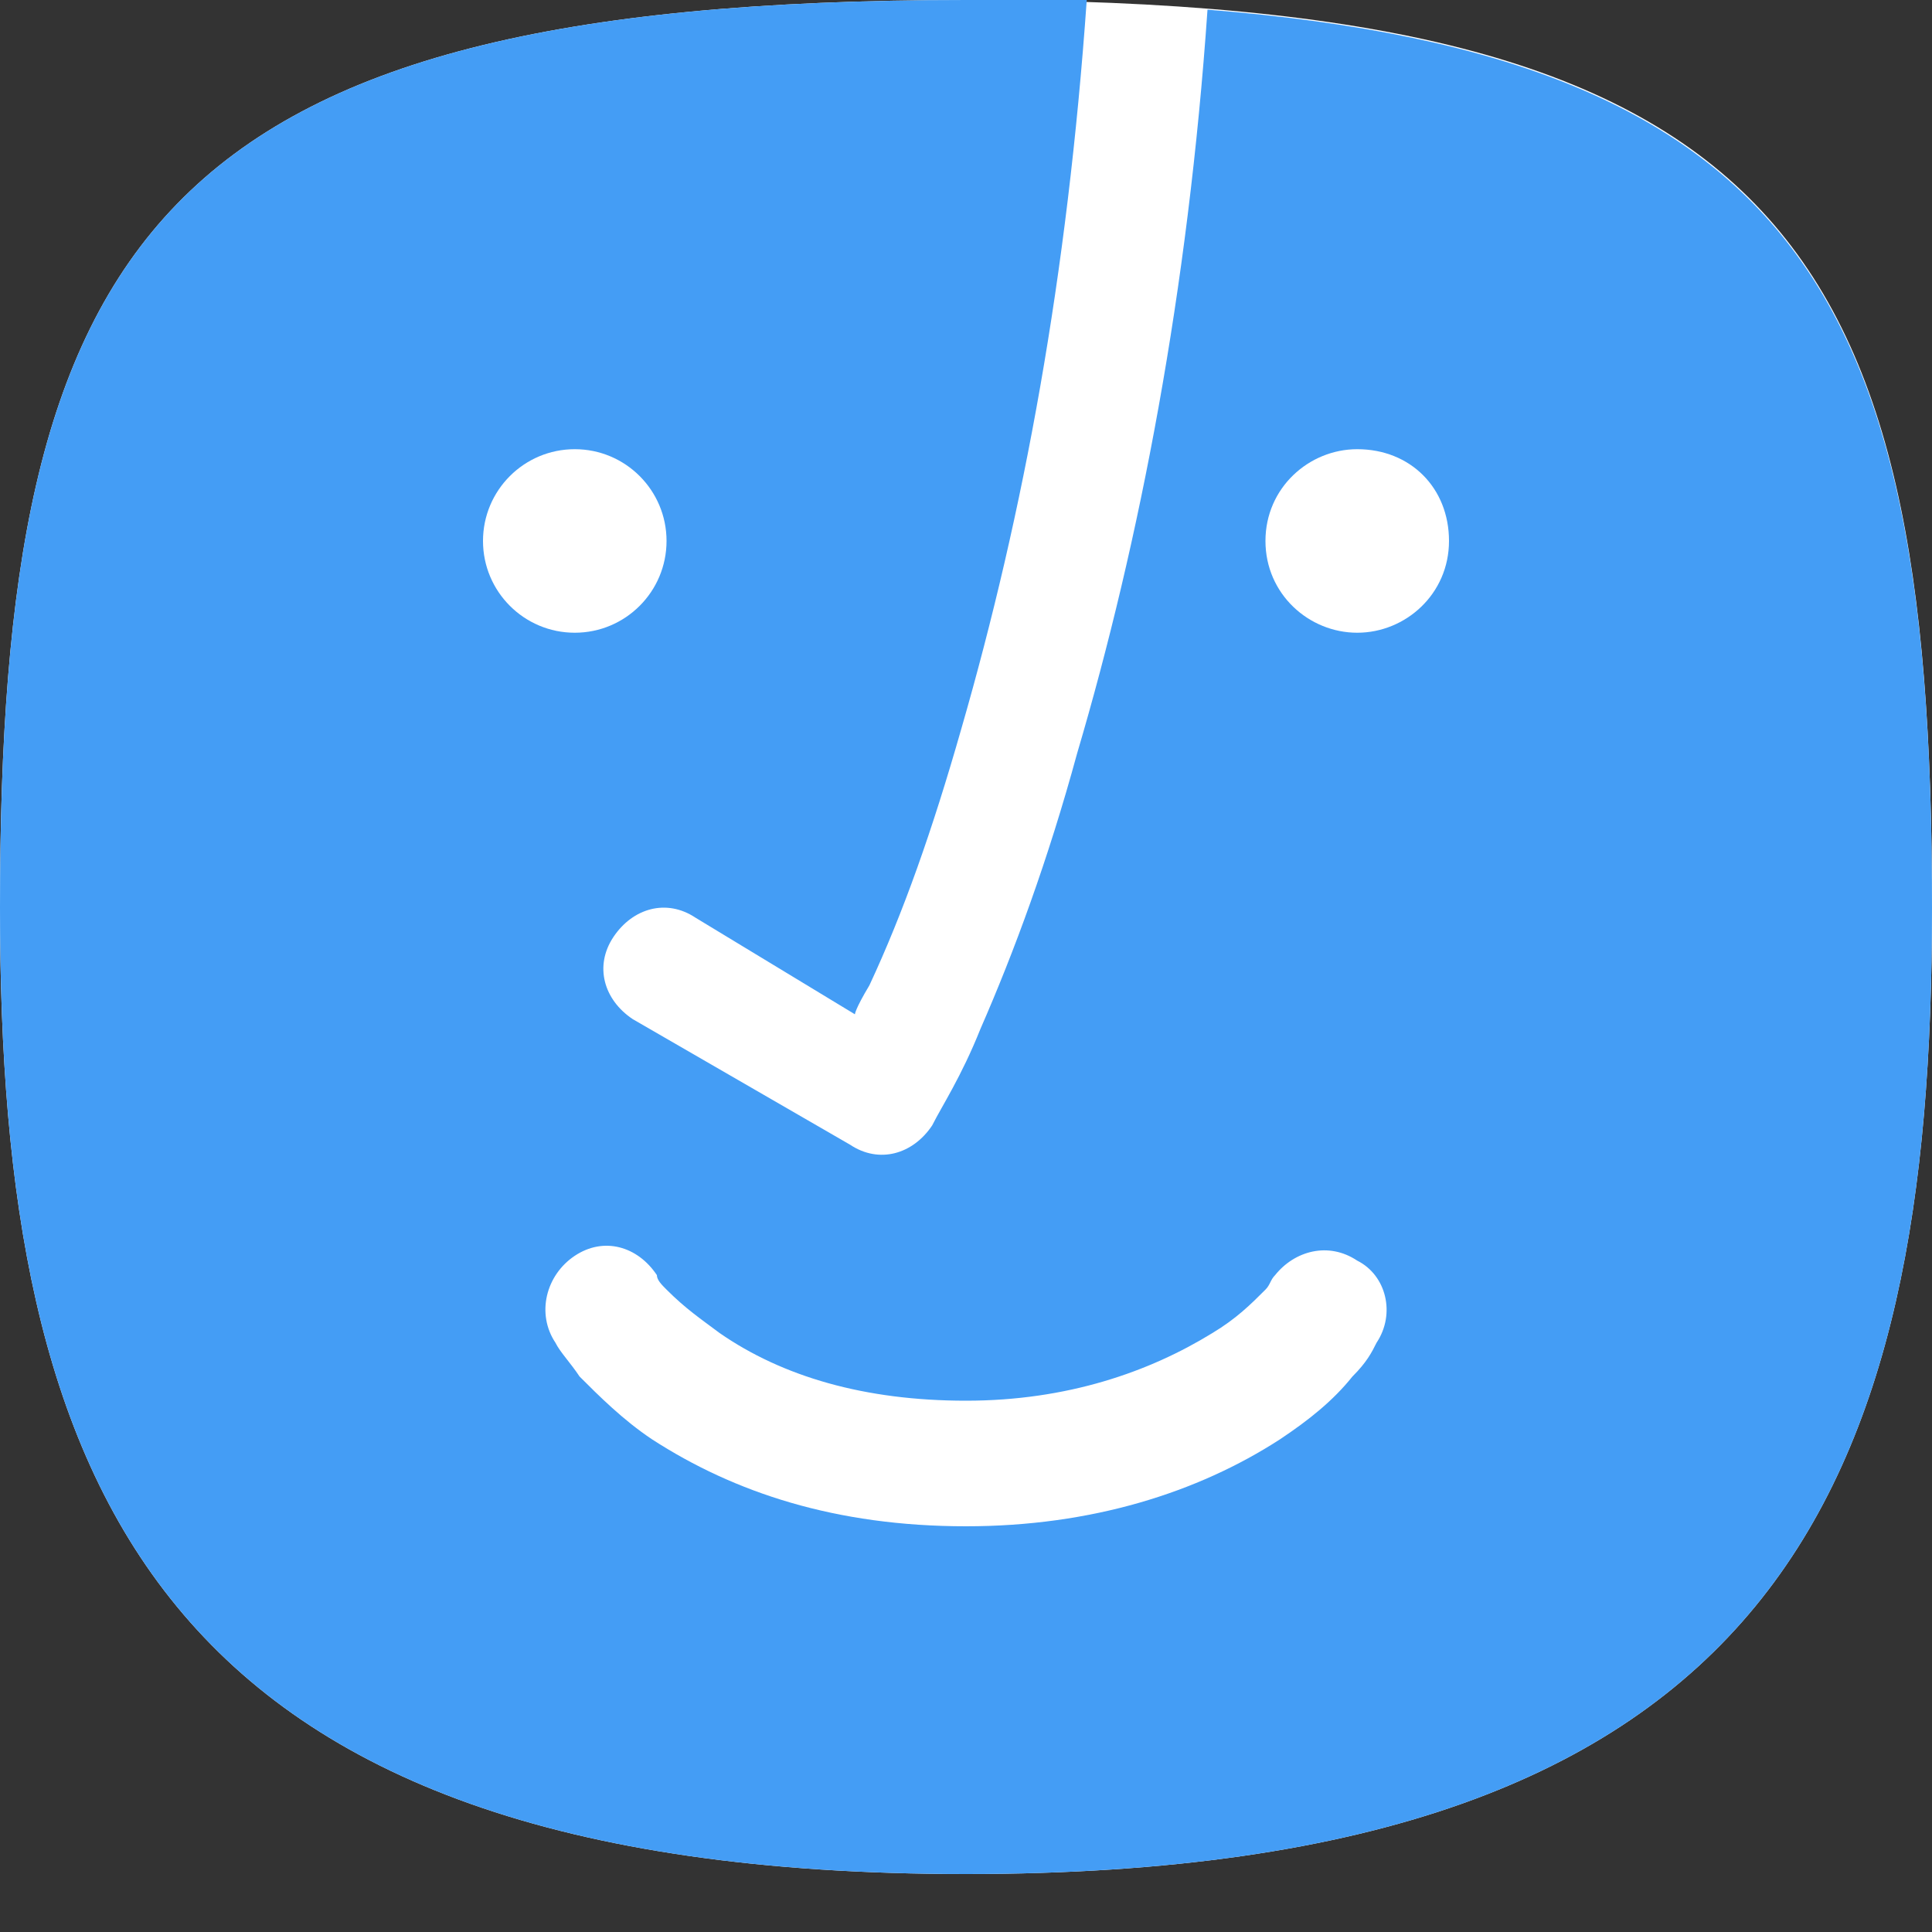 <svg version="1.1" id="Layer_1" xmlns="http://www.w3.org/2000/svg" x="0" y="0" viewBox="0 0 40 40" xml:space="preserve"><rect x="0" y="0" width="40" height="40" fill="#333333" stroke="none"/><style>.st0{fill:#fff}</style><path class="st0" d="M0 18.8C0 5 3.1 0 20 0s20 5 20 18.8c0 11.9-3.1 20-20 20s-20-8.1-20-20z"/><path d="M22.5 0H20C3.1 0 0 5 0 18.8c0 11.9 3.1 20 20 20s20-8.1 20-20C40 6.5 37.5 1.2 25 .2c-.4 5.8-1.4 11-2.7 15.4-.6 2.2-1.3 4.1-2 5.7-.4 1-.8 1.6-1 2-.4.6-1.1.8-1.7.4l-4.5-2.6c-.6-.4-.8-1.1-.4-1.7s1.1-.8 1.7-.4l3.3 2s0-.1.3-.6c.7-1.5 1.3-3.2 1.9-5.3 1.3-4.5 2.2-9.4 2.6-15.1z" fill="#449df5"/><path class="st0" d="M28.1 13.1c1 0 1.9-.8 1.9-1.9s-.8-1.9-1.9-1.9c-1 0-1.9.8-1.9 1.9s.9 1.9 1.9 1.9z"/><circle class="st0" cx="11.9" cy="11.2" r="1.9"/><path class="st0" d="M11.5 27.8c.1.2.3.4.5.7.4.4.9.9 1.5 1.3 1.7 1.1 3.8 1.8 6.5 1.8 2.6 0 4.8-.7 6.5-1.8.6-.4 1.1-.8 1.5-1.3.3-.3.4-.5.5-.7.4-.6.2-1.4-.4-1.7-.6-.4-1.3-.2-1.7.3-.1.1-.1.2-.2.3-.3.3-.6.6-1.1.9-1.3.8-3 1.4-5.1 1.4-2.1 0-3.8-.5-5.1-1.4-.4-.3-.7-.5-1.1-.9-.1-.1-.2-.2-.2-.3-.4-.6-1.1-.8-1.7-.4s-.8 1.2-.4 1.8c-.1 0-.1 0 0 0z"/></svg>